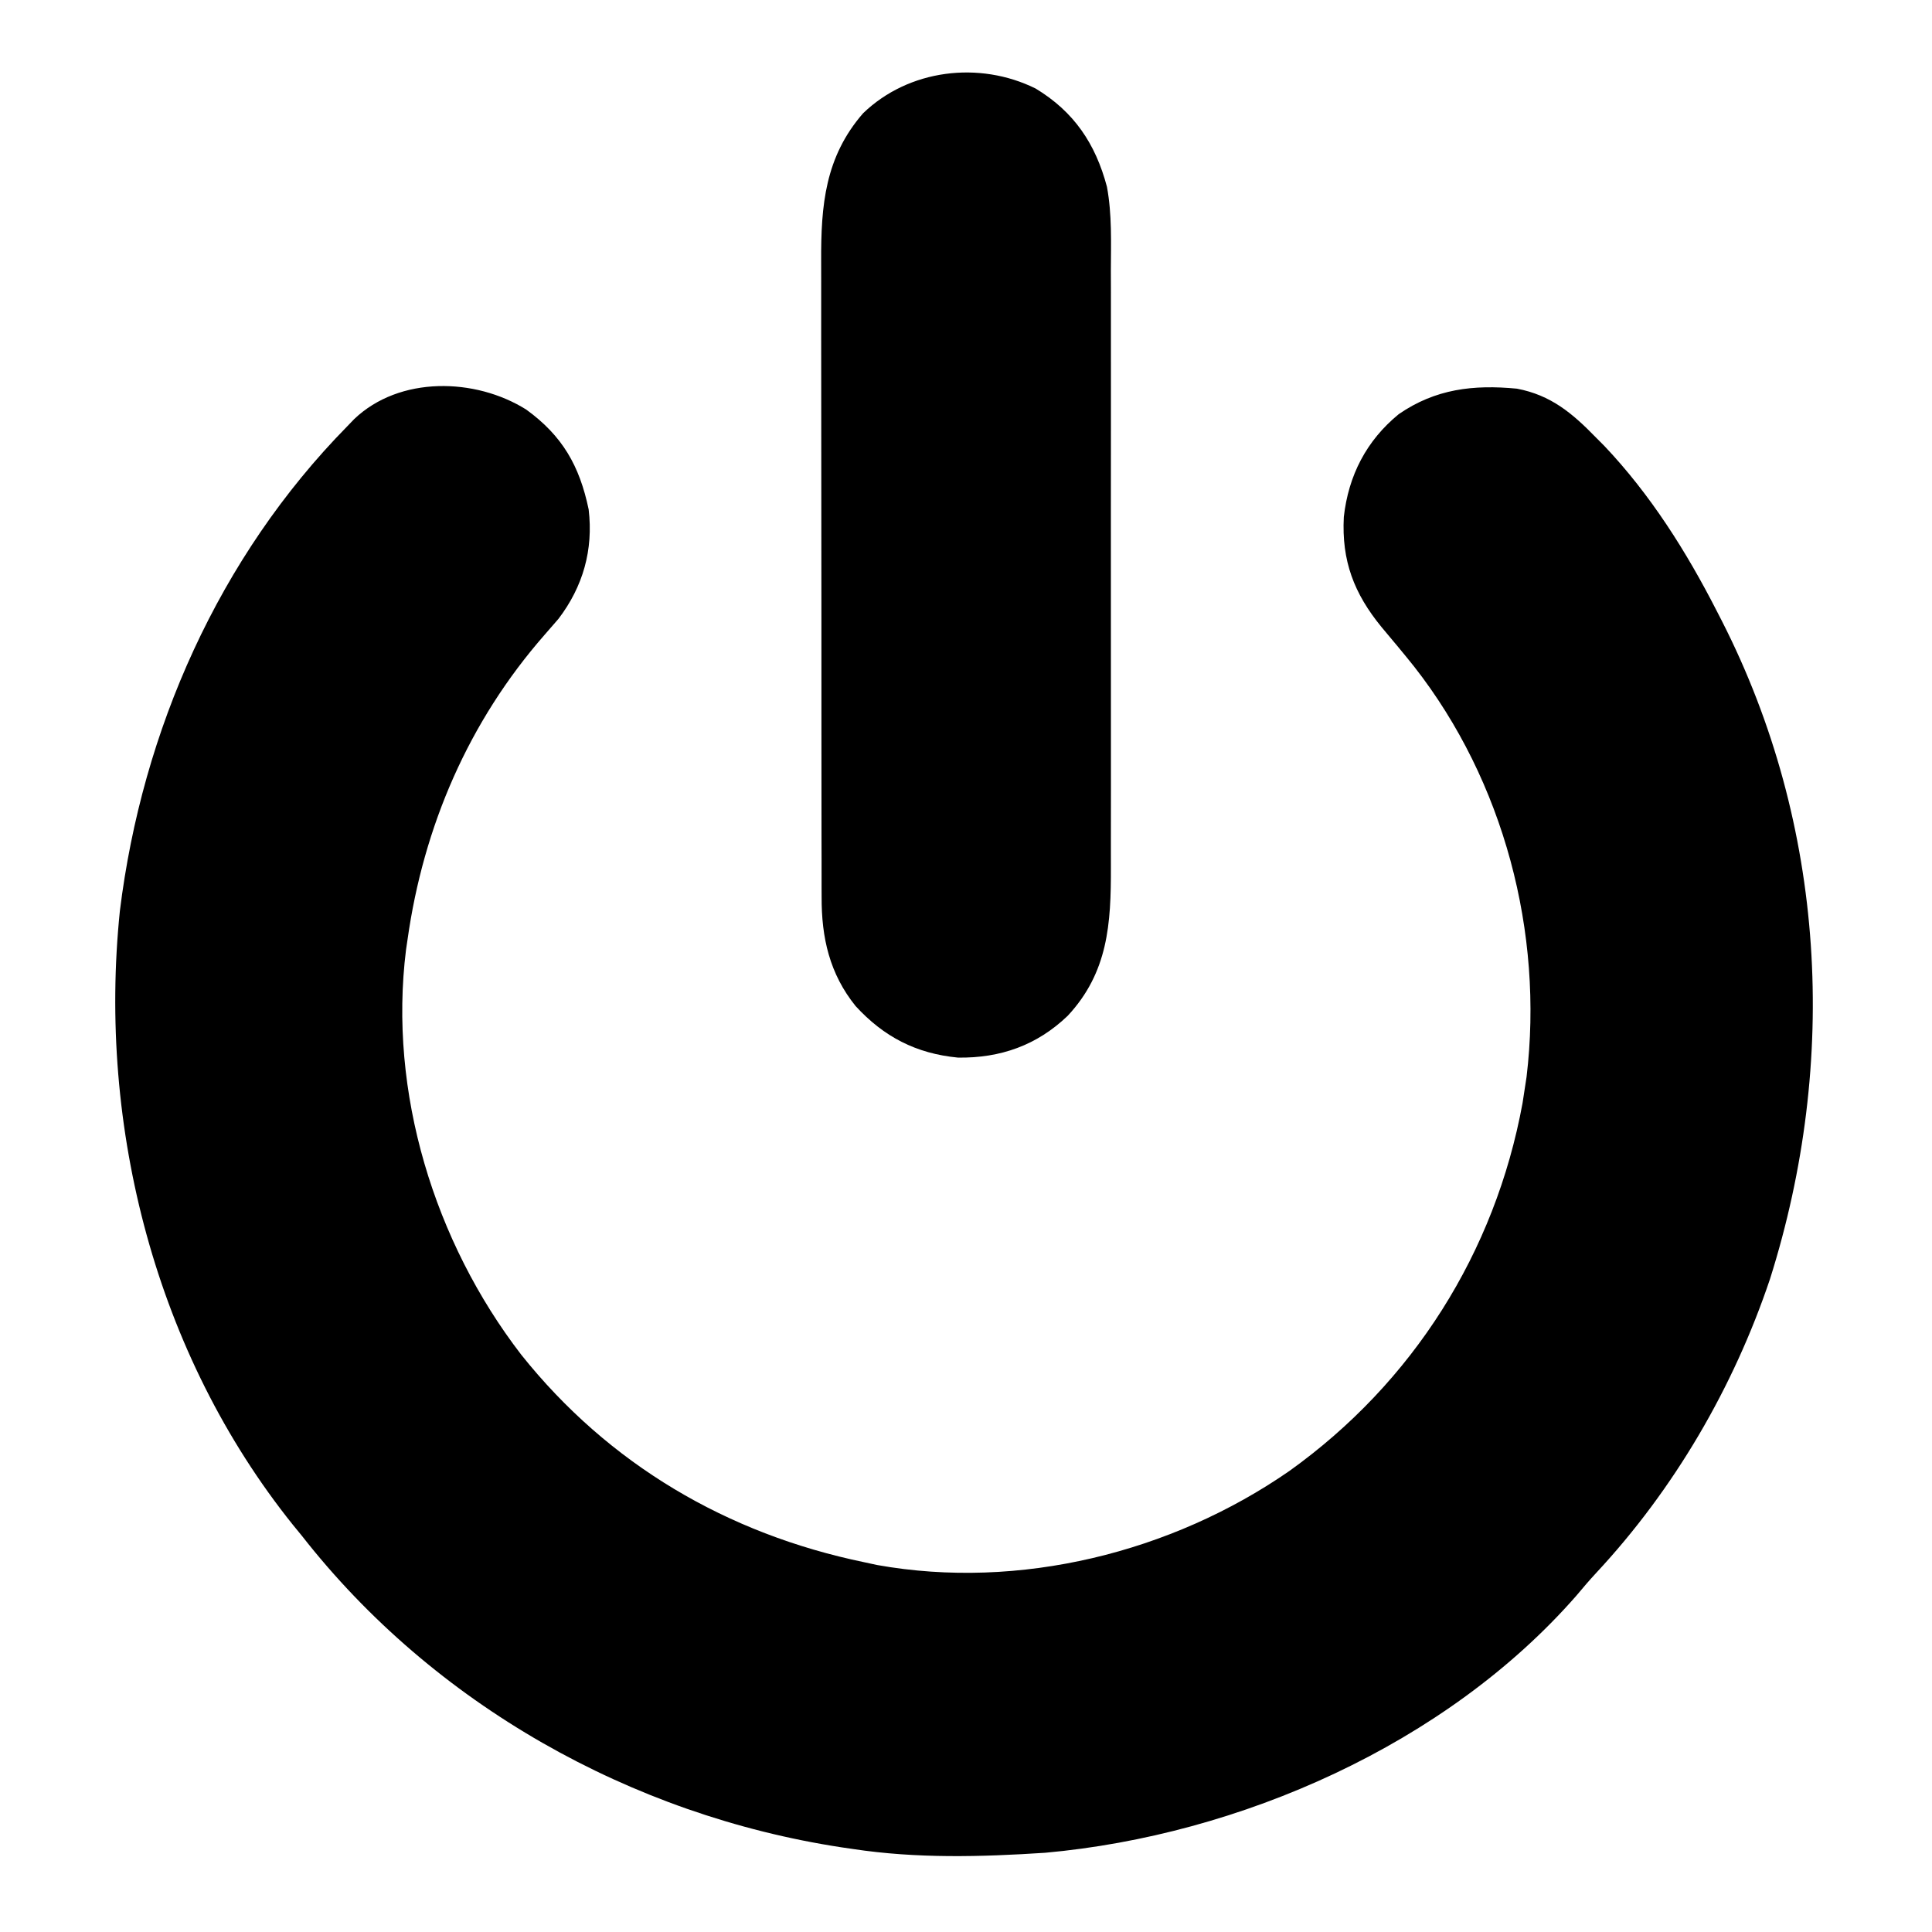 <?xml version="1.0" encoding="UTF-8"?>
<svg version="1.1" xmlns="http://www.w3.org/2000/svg" width="512" height="512">
<path d="M0 0 C9.581 6.955 14.118 14.883 16.539 26.457 C17.81 37.169 15.056 46.908 8.539 55.457 C7.32 56.869 6.1 58.28 4.868 59.681 C-15.234 82.619 -27.224 110.391 -31.461 140.457 C-31.592 141.343 -31.724 142.228 -31.859 143.141 C-36.571 180.894 -24.375 220.524 -1.336 250.457 C21.833 279.516 53.277 297.951 89.539 305.457 C90.68 305.703 91.821 305.949 92.996 306.203 C130.642 312.934 171.054 302.907 202.246 281.273 C234.957 257.86 256.76 223.405 264.031 183.781 C264.199 182.684 264.366 181.587 264.539 180.457 C264.814 178.667 264.814 178.667 265.094 176.84 C269.667 138.676 259.069 98.465 235.334 68.151 C232.505 64.597 229.583 61.125 226.664 57.645 C219.371 48.743 216.053 40.09 216.664 28.457 C217.888 17.485 222.649 8.224 231.227 1.207 C240.962 -5.503 251.033 -6.647 262.539 -5.543 C271.559 -3.836 277.266 0.999 283.539 7.457 C284.254 8.175 284.97 8.893 285.707 9.633 C297.942 22.537 307.484 37.684 315.539 53.457 C315.963 54.281 316.387 55.104 316.824 55.953 C344.456 110.145 347.85 172.667 329.613 230.389 C319.949 259.128 304.223 286.109 283.535 308.309 C281.715 310.267 280.002 312.28 278.289 314.332 C243.784 353.767 189.046 377.811 137.539 382.457 C120.45 383.572 103.511 384.026 86.539 381.457 C85.572 381.316 84.605 381.174 83.608 381.028 C27.782 372.516 -24.548 343.106 -59.461 298.457 C-60.238 297.508 -61.016 296.56 -61.816 295.582 C-98.16 250.282 -113.598 190.194 -107.691 132.843 C-101.796 84.975 -81.408 39 -47.461 4.457 C-46.849 3.82 -46.236 3.183 -45.605 2.527 C-33.573 -8.962 -13.491 -8.459 0 0 Z " fill="#000000" transform="translate(139.461,108.543)"/>
<path d="M0 0 C10.178 6.15 15.864 14.62 18.9 26.043 C20.26 33.39 19.962 40.867 19.935 48.314 C19.939 50.198 19.944 52.081 19.951 53.965 C19.965 59.054 19.959 64.143 19.95 69.232 C19.942 74.574 19.949 79.916 19.954 85.258 C19.959 94.228 19.952 103.198 19.938 112.168 C19.922 122.516 19.927 132.864 19.943 143.212 C19.957 152.119 19.959 161.027 19.951 169.934 C19.946 175.244 19.946 180.554 19.956 185.864 C19.964 190.858 19.958 195.853 19.941 200.848 C19.937 202.673 19.938 204.498 19.945 206.323 C19.995 221.334 19.214 234.225 8.508 245.73 C0.345 253.562 -9.321 256.968 -20.57 256.816 C-31.705 255.745 -40.244 251.29 -47.703 243.164 C-54.607 234.61 -56.771 225.019 -56.714 214.204 C-56.718 213.416 -56.721 212.628 -56.725 211.816 C-56.736 209.202 -56.732 206.589 -56.728 203.975 C-56.732 202.09 -56.737 200.205 -56.743 198.32 C-56.757 193.219 -56.757 188.118 -56.755 183.016 C-56.754 178.75 -56.759 174.483 -56.763 170.216 C-56.774 160.146 -56.775 150.076 -56.769 140.006 C-56.763 129.635 -56.775 119.265 -56.796 108.894 C-56.814 99.973 -56.82 91.052 -56.817 82.131 C-56.815 76.811 -56.818 71.49 -56.831 66.17 C-56.844 61.165 -56.842 56.159 -56.829 51.154 C-56.827 49.324 -56.829 47.493 -56.838 45.663 C-56.899 30.954 -55.81 18.129 -45.707 6.535 C-33.61 -5.109 -14.939 -7.387 0 0 Z " fill="#000000" transform="translate(274.453,23.461)"/>
</svg>
